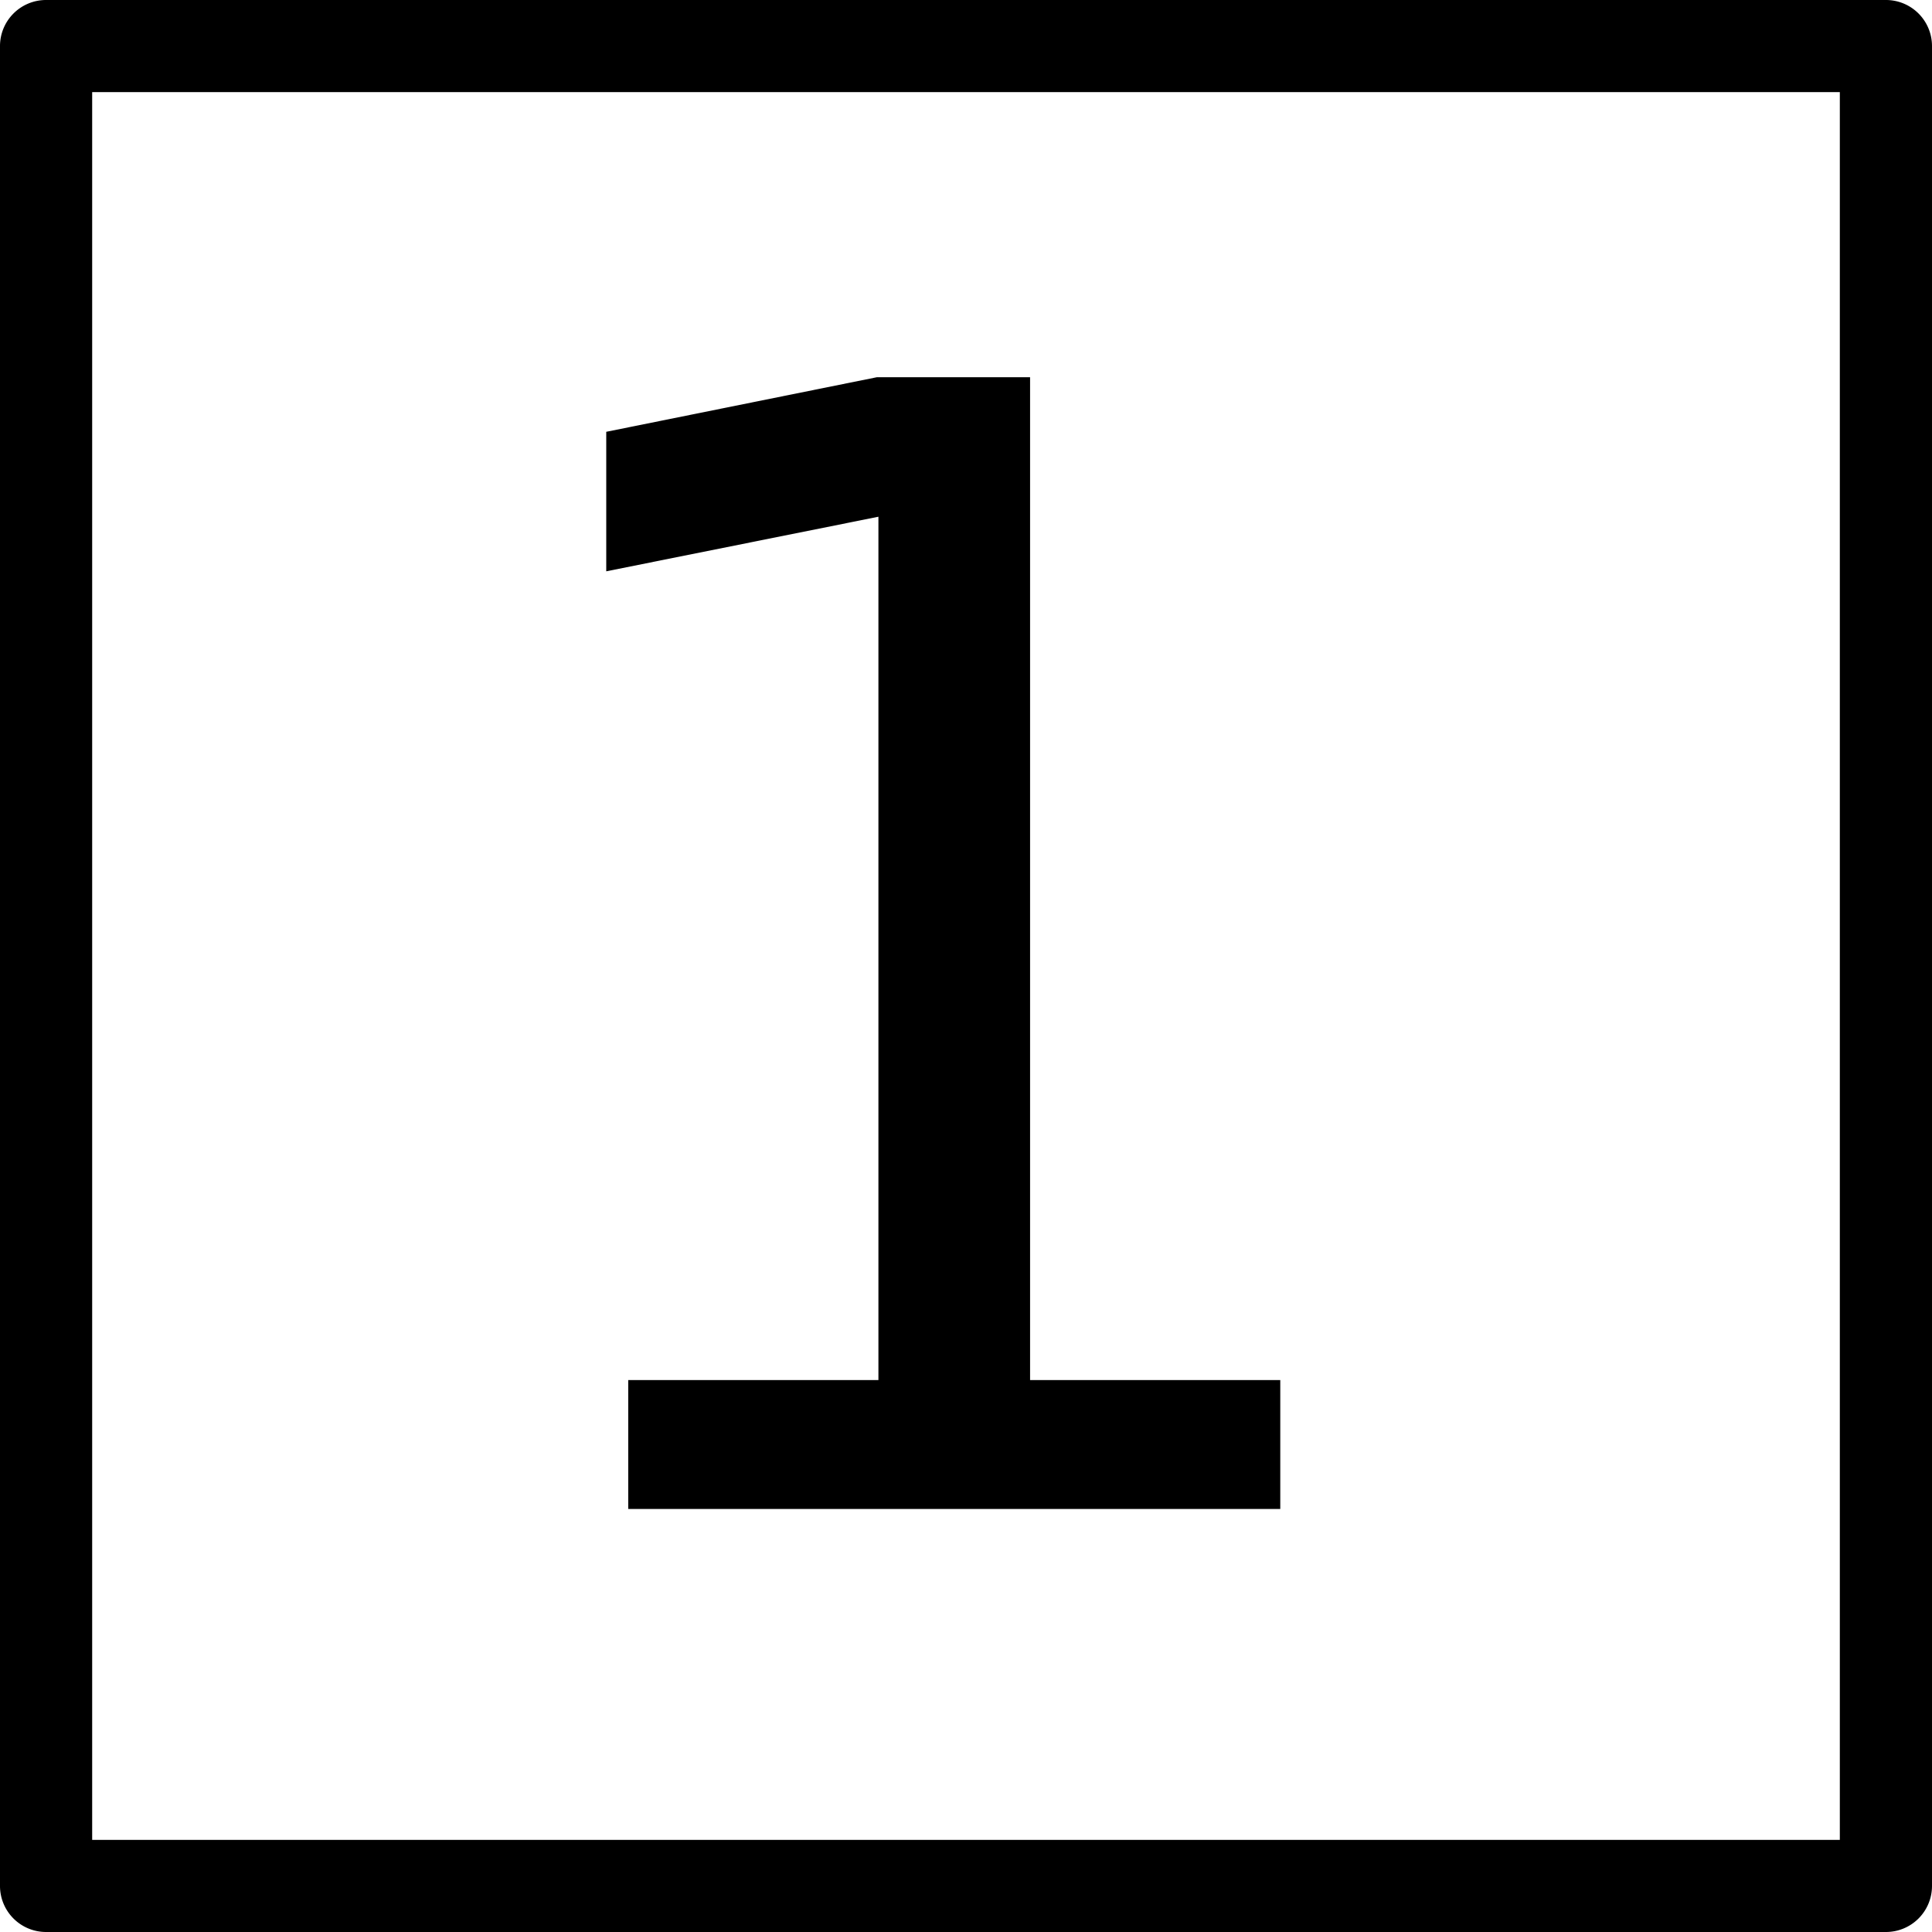 <?xml version="1.0" encoding="UTF-8" standalone="no"?>
<svg
   xmlns:dc="http://purl.org/dc/elements/1.1/"
   xmlns:cc="http://creativecommons.org/ns#"
   xmlns:rdf="http://www.w3.org/1999/02/22-rdf-syntax-ns#"
   xmlns:svg="http://www.w3.org/2000/svg"
   xmlns="http://www.w3.org/2000/svg"
   xmlns:sodipodi="http://sodipodi.sourceforge.net/DTD/sodipodi-0.dtd"
   xmlns:inkscape="http://www.inkscape.org/namespaces/inkscape"
   id="svg8"
   version="1.1"
   viewBox="0 0 24 24"
   height="24mm"
   width="24mm"
   sodipodi:docname="FillMark.svg"
   inkscape:version="1.0 (4035a4fb49, 2020-05-01)">
  <sodipodi:namedview
     units="mm"
     inkscape:document-rotation="0"
     pagecolor="#ffffff"
     bordercolor="#666666"
     borderopacity="1"
     objecttolerance="10"
     gridtolerance="10"
     guidetolerance="10"
     inkscape:pageopacity="0"
     inkscape:pageshadow="2"
     inkscape:window-width="2560"
     inkscape:window-height="1377"
     id="namedview866"
     showgrid="false"
     inkscape:zoom="3.9375"
     inkscape:cx="20.851393"
     inkscape:cy="48.272231"
     inkscape:window-x="1912"
     inkscape:window-y="-8"
     inkscape:window-maximized="1"
     inkscape:current-layer="svg8" />
  <defs
     id="defs2" />
  <path
     d="M 0.572,0 A 0.572,0.572 0 0 0 0,0.572 V 23.428 a 0.572,0.572 0 0 0 0.572,0.572 H 23.428 A 0.572,0.572 0 0 0 24,23.428 V 0.572 A 0.572,0.572 0 0 0 23.428,0 Z M 1.145,1.144 H 22.855 V 22.856 H 1.145 Z M 10.893,4.686 7.531,5.364 V 7.097 L 10.912,6.419 V 17.144 H 7.804 v 1.601 h 8.1 v -1.601 h -3.108 V 4.686 Z"
     style="font-style:normal;font-weight:normal;font-size:217.763px;line-height:1.25;font-family:sans-serif;letter-spacing:0px;word-spacing:0px;fill:#000000;fill-opacity:1;stroke:none;stroke-width:0.482"
     id="path1429" />
</svg>
